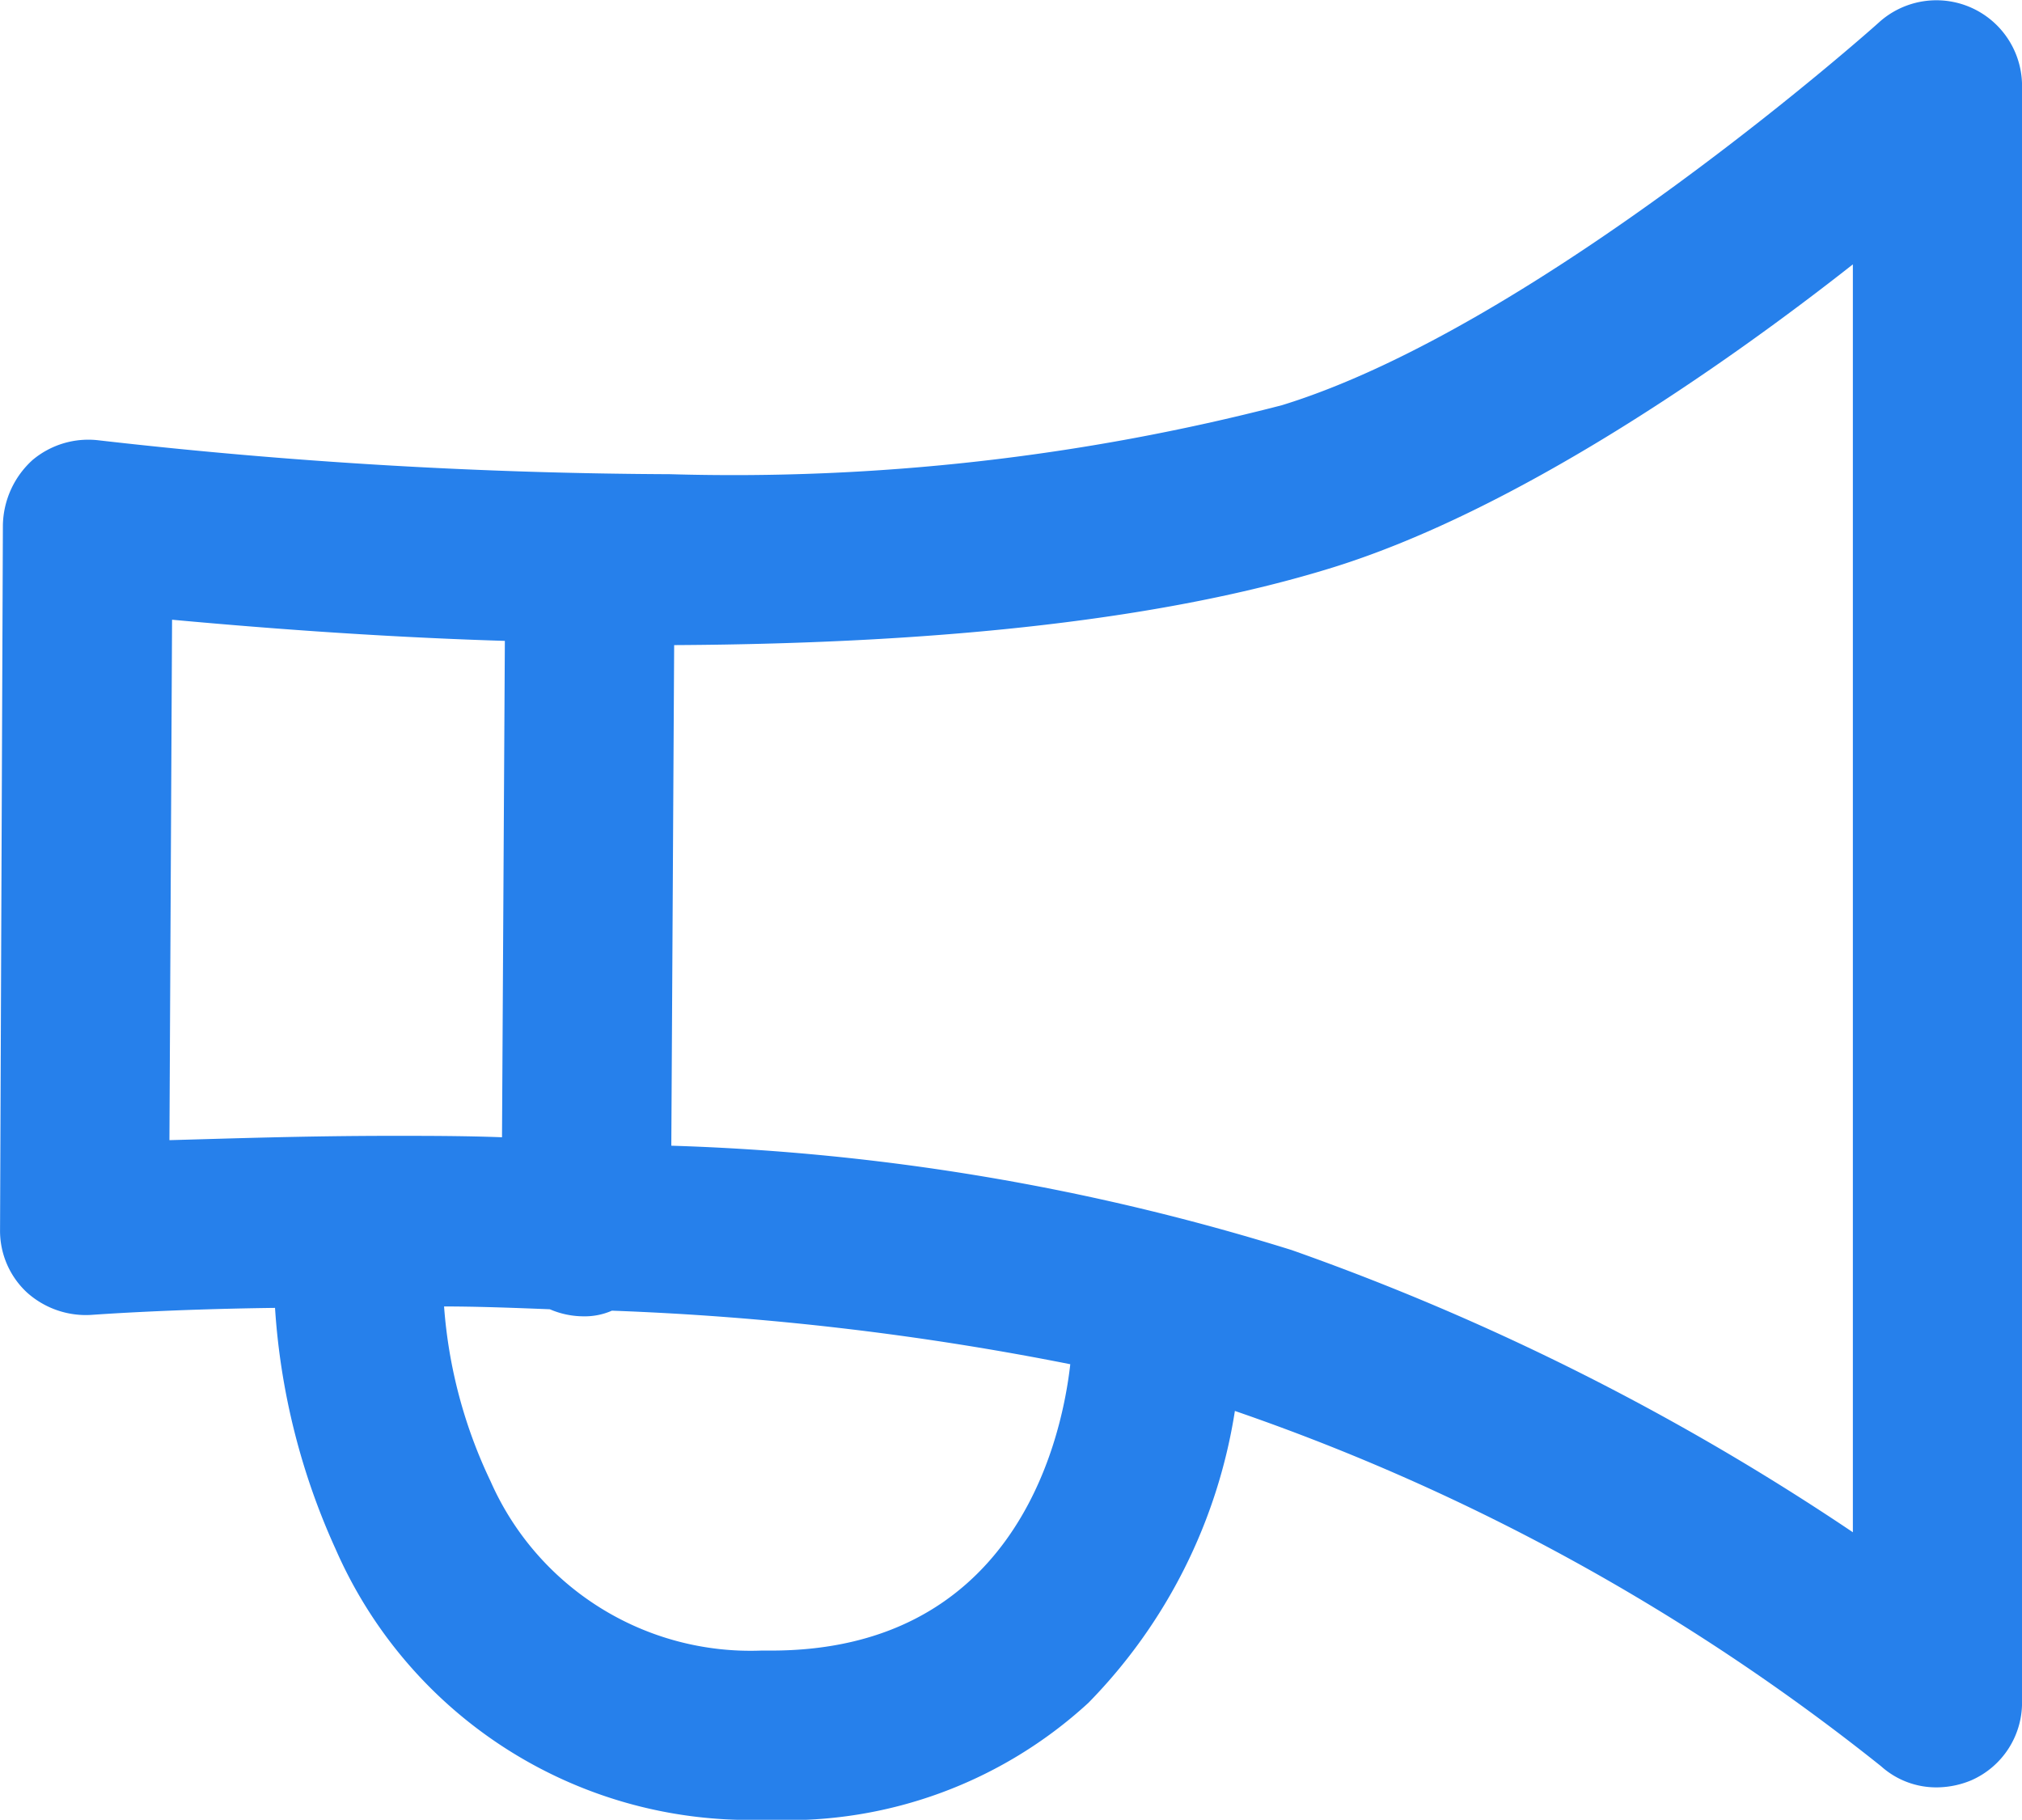 <svg xmlns="http://www.w3.org/2000/svg" width="46.936" height="42.237" viewBox="0 0 46.936 42.237">
  <g id="loudspeaker-announce" transform="translate(0 0)">
    <g id="그룹_57" data-name="그룹 57" transform="translate(0.001 0)">
      <path id="패스_109" data-name="패스 109" d="M.066,32.527,0,48.892a1.953,1.953,0,0,0,.622,1.44,2.045,2.045,0,0,0,1.473.524c.033,0,1.7-.131,4.288-.164a15.971,15.971,0,0,0,1.407,5.6,10.49,10.49,0,0,0,9.787,6.284H17.9a10.331,10.331,0,0,0,7.364-2.717,12.4,12.4,0,0,0,3.4-6.775A50.233,50.233,0,0,1,43.663,61.33h0a1.915,1.915,0,0,0,1.309.491,2.106,2.106,0,0,0,.786-.164,1.968,1.968,0,0,0,1.178-1.8V22.315a1.988,1.988,0,0,0-3.306-1.473c-.065.065-7.921,7.07-13.878,8.9a50.756,50.756,0,0,1-14.205,1.6,120.614,120.614,0,0,1-13.256-.786,2.013,2.013,0,0,0-1.538.458A2.092,2.092,0,0,0,.066,32.527ZM17.9,58.646h-.229a6.593,6.593,0,0,1-6.284-3.928,11.3,11.3,0,0,1-1.08-4.059c.786,0,1.637.033,2.455.065a1.977,1.977,0,0,0,.786.164h0a1.561,1.561,0,0,0,.655-.131A66.983,66.983,0,0,1,24.843,52C24.614,54.031,23.4,58.646,17.9,58.646ZM30.931,33.509c4.222-1.309,9-4.615,12.078-7.037V55.9A57.732,57.732,0,0,0,29.982,49.35a53.875,53.875,0,0,0-14.4-2.422l.066-11.619C22,35.276,27.134,34.687,30.931,33.509ZM3.993,34.72c1.8.164,4.55.393,7.725.491l-.066,11.521c-.884-.033-1.735-.033-2.52-.033-2.095,0-3.9.066-5.2.1Z" transform="translate(0 -20.336)" fill="#2680eb"/>
    </g>
  </g>
</svg>
